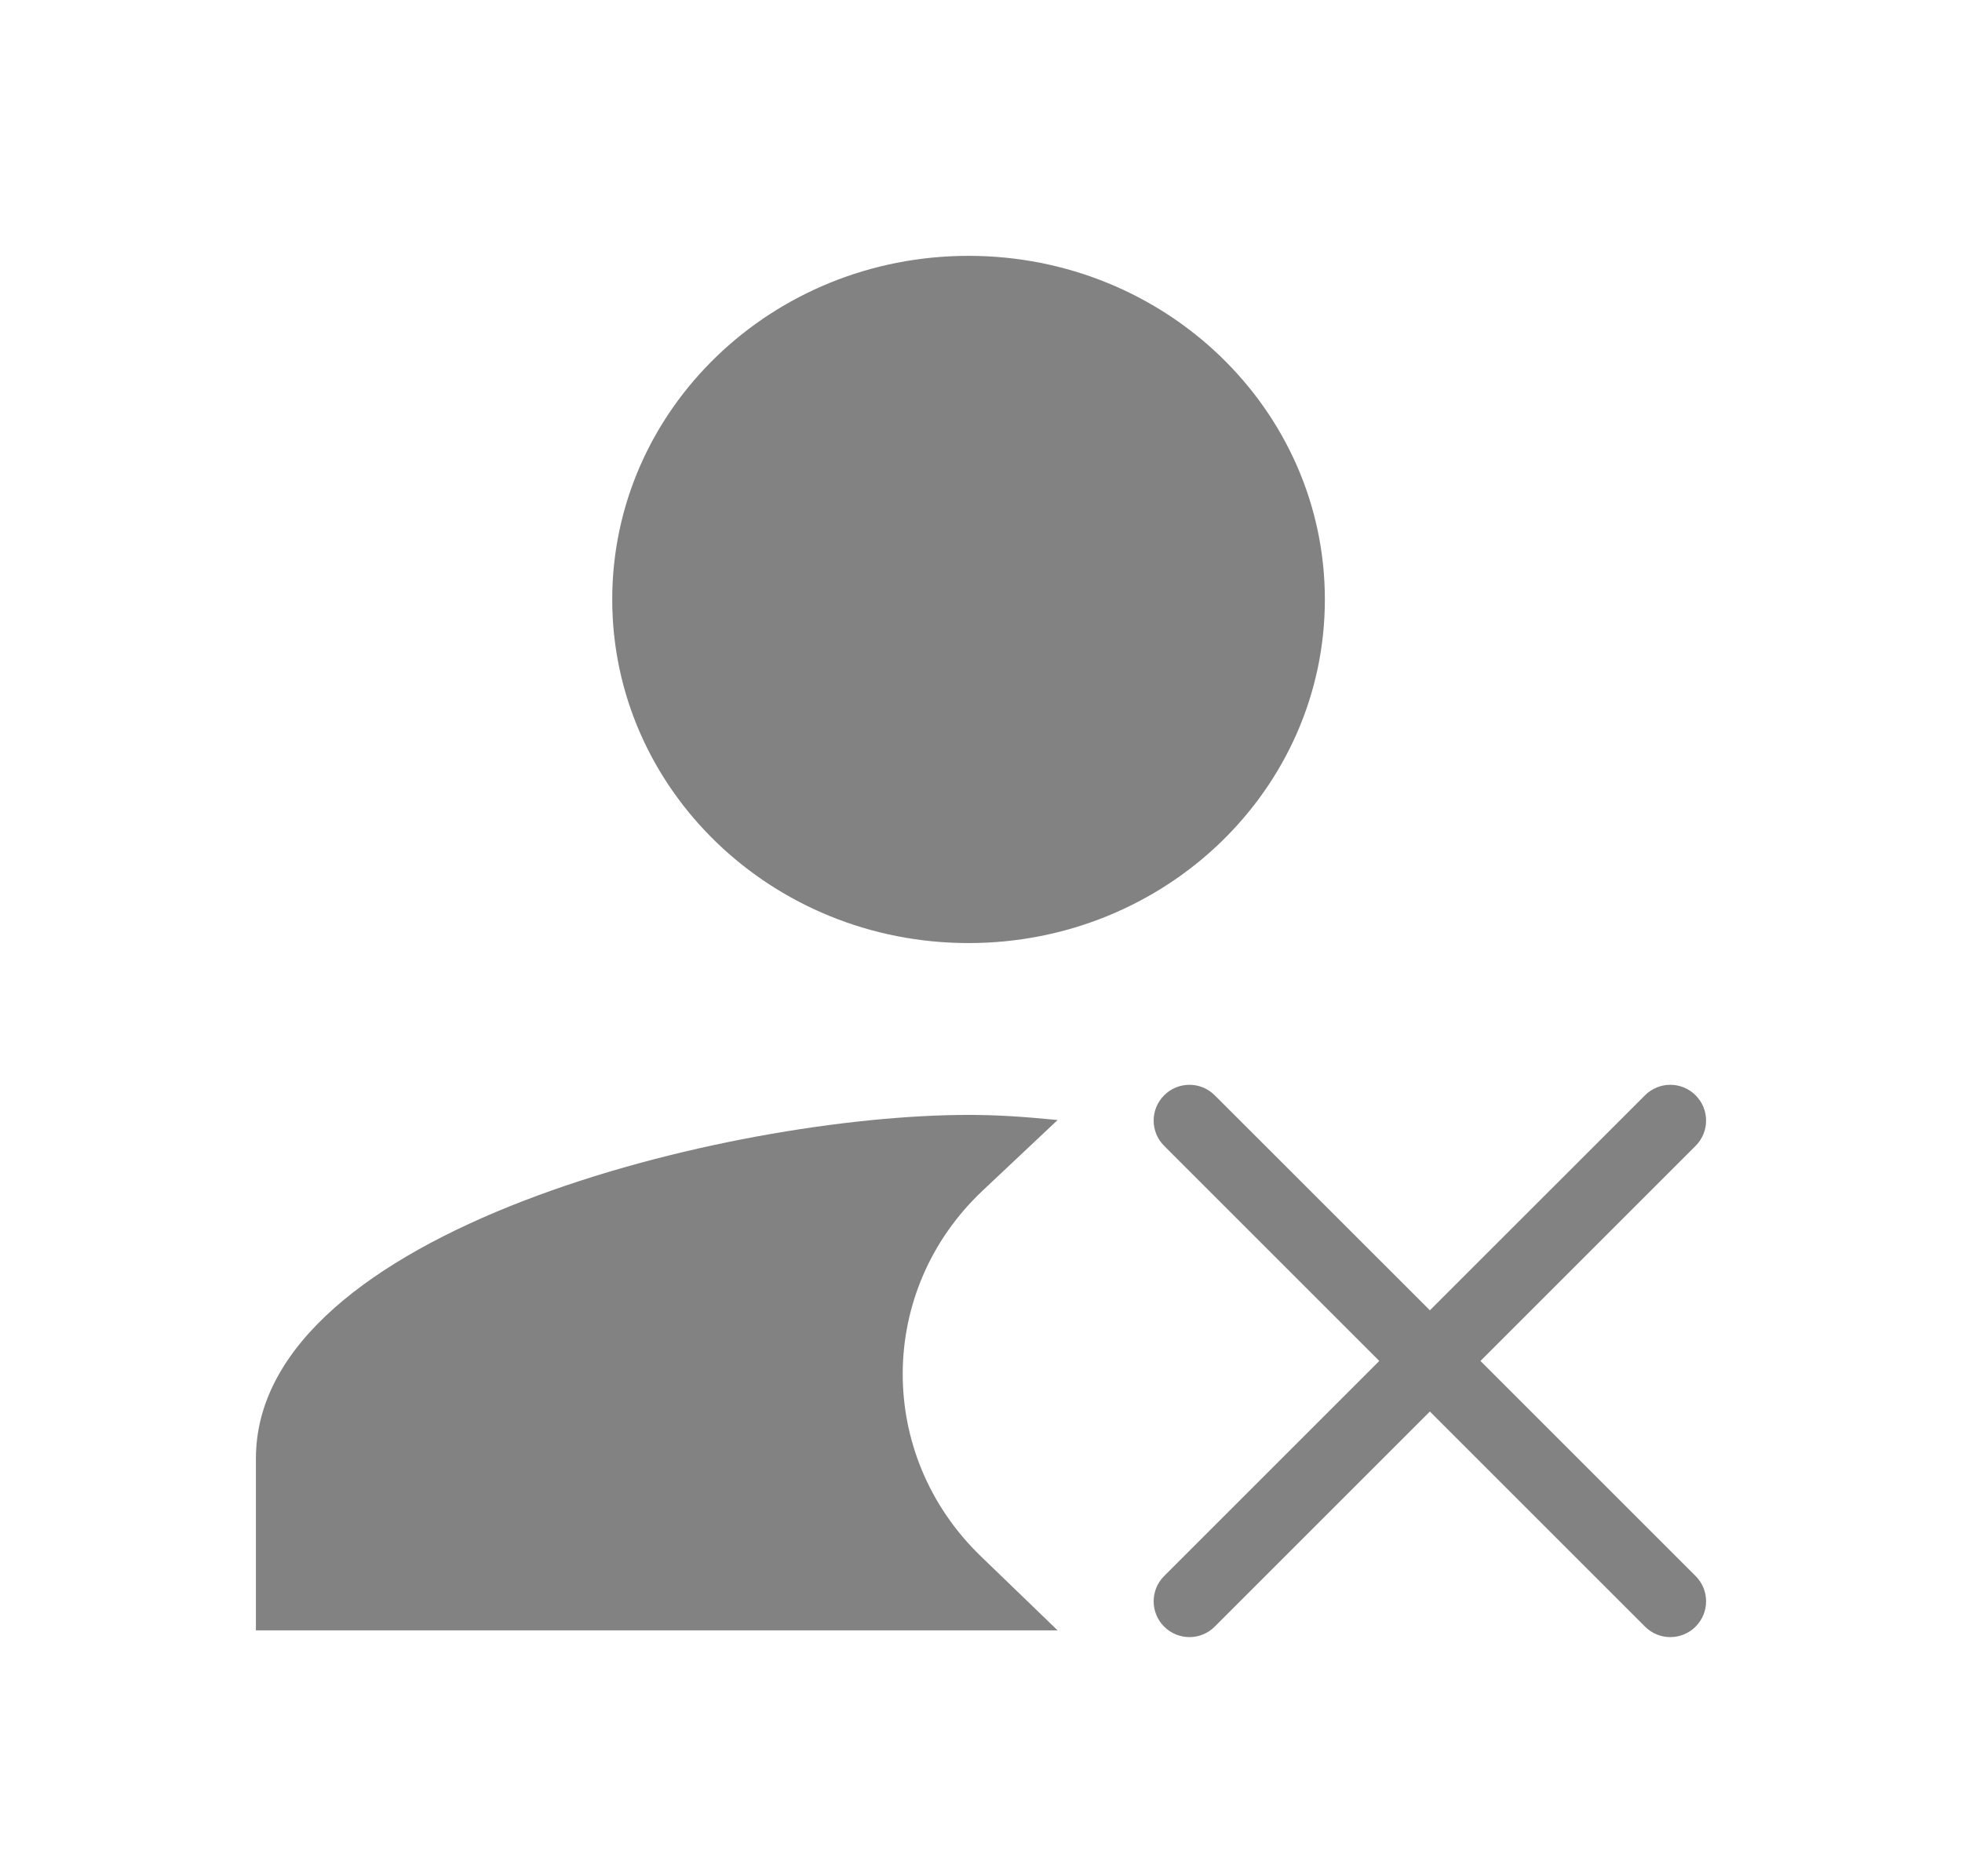 <svg width="23" height="22" viewBox="0 0 23 22" fill="none" xmlns="http://www.w3.org/2000/svg">
<path fill-rule="evenodd" clip-rule="evenodd" d="M15.531 7.029C15.531 9.255 13.662 11.058 11.354 11.058C9.046 11.058 7.177 9.255 7.177 7.029C7.177 4.803 9.046 3 11.354 3C13.662 3 15.531 4.803 15.531 7.029ZM11.5 18.25L12.398 19.117H3V17.102C3 14.423 8.566 13.073 11.354 13.073C11.688 13.073 11.991 13.093 12.398 13.133L11.521 13.959C10.278 15.128 10.268 17.062 11.5 18.25Z" fill="#828282"/>
<path d="M16.169 15.958L13.647 13.436C13.483 13.272 13.483 13.007 13.647 12.843C13.811 12.679 14.076 12.679 14.24 12.843L16.762 15.364L19.284 12.843C19.448 12.679 19.713 12.679 19.877 12.843C20.041 13.007 20.041 13.272 19.877 13.436L17.355 15.958L19.877 18.48C20.041 18.643 20.041 18.909 19.877 19.073C19.795 19.155 19.688 19.196 19.58 19.196C19.473 19.196 19.366 19.155 19.284 19.073L16.762 16.551L14.24 19.073C14.158 19.155 14.051 19.196 13.944 19.196C13.836 19.196 13.729 19.155 13.647 19.073C13.483 18.909 13.483 18.643 13.647 18.48L16.169 15.958Z" fill="#828282"/>
</svg>

